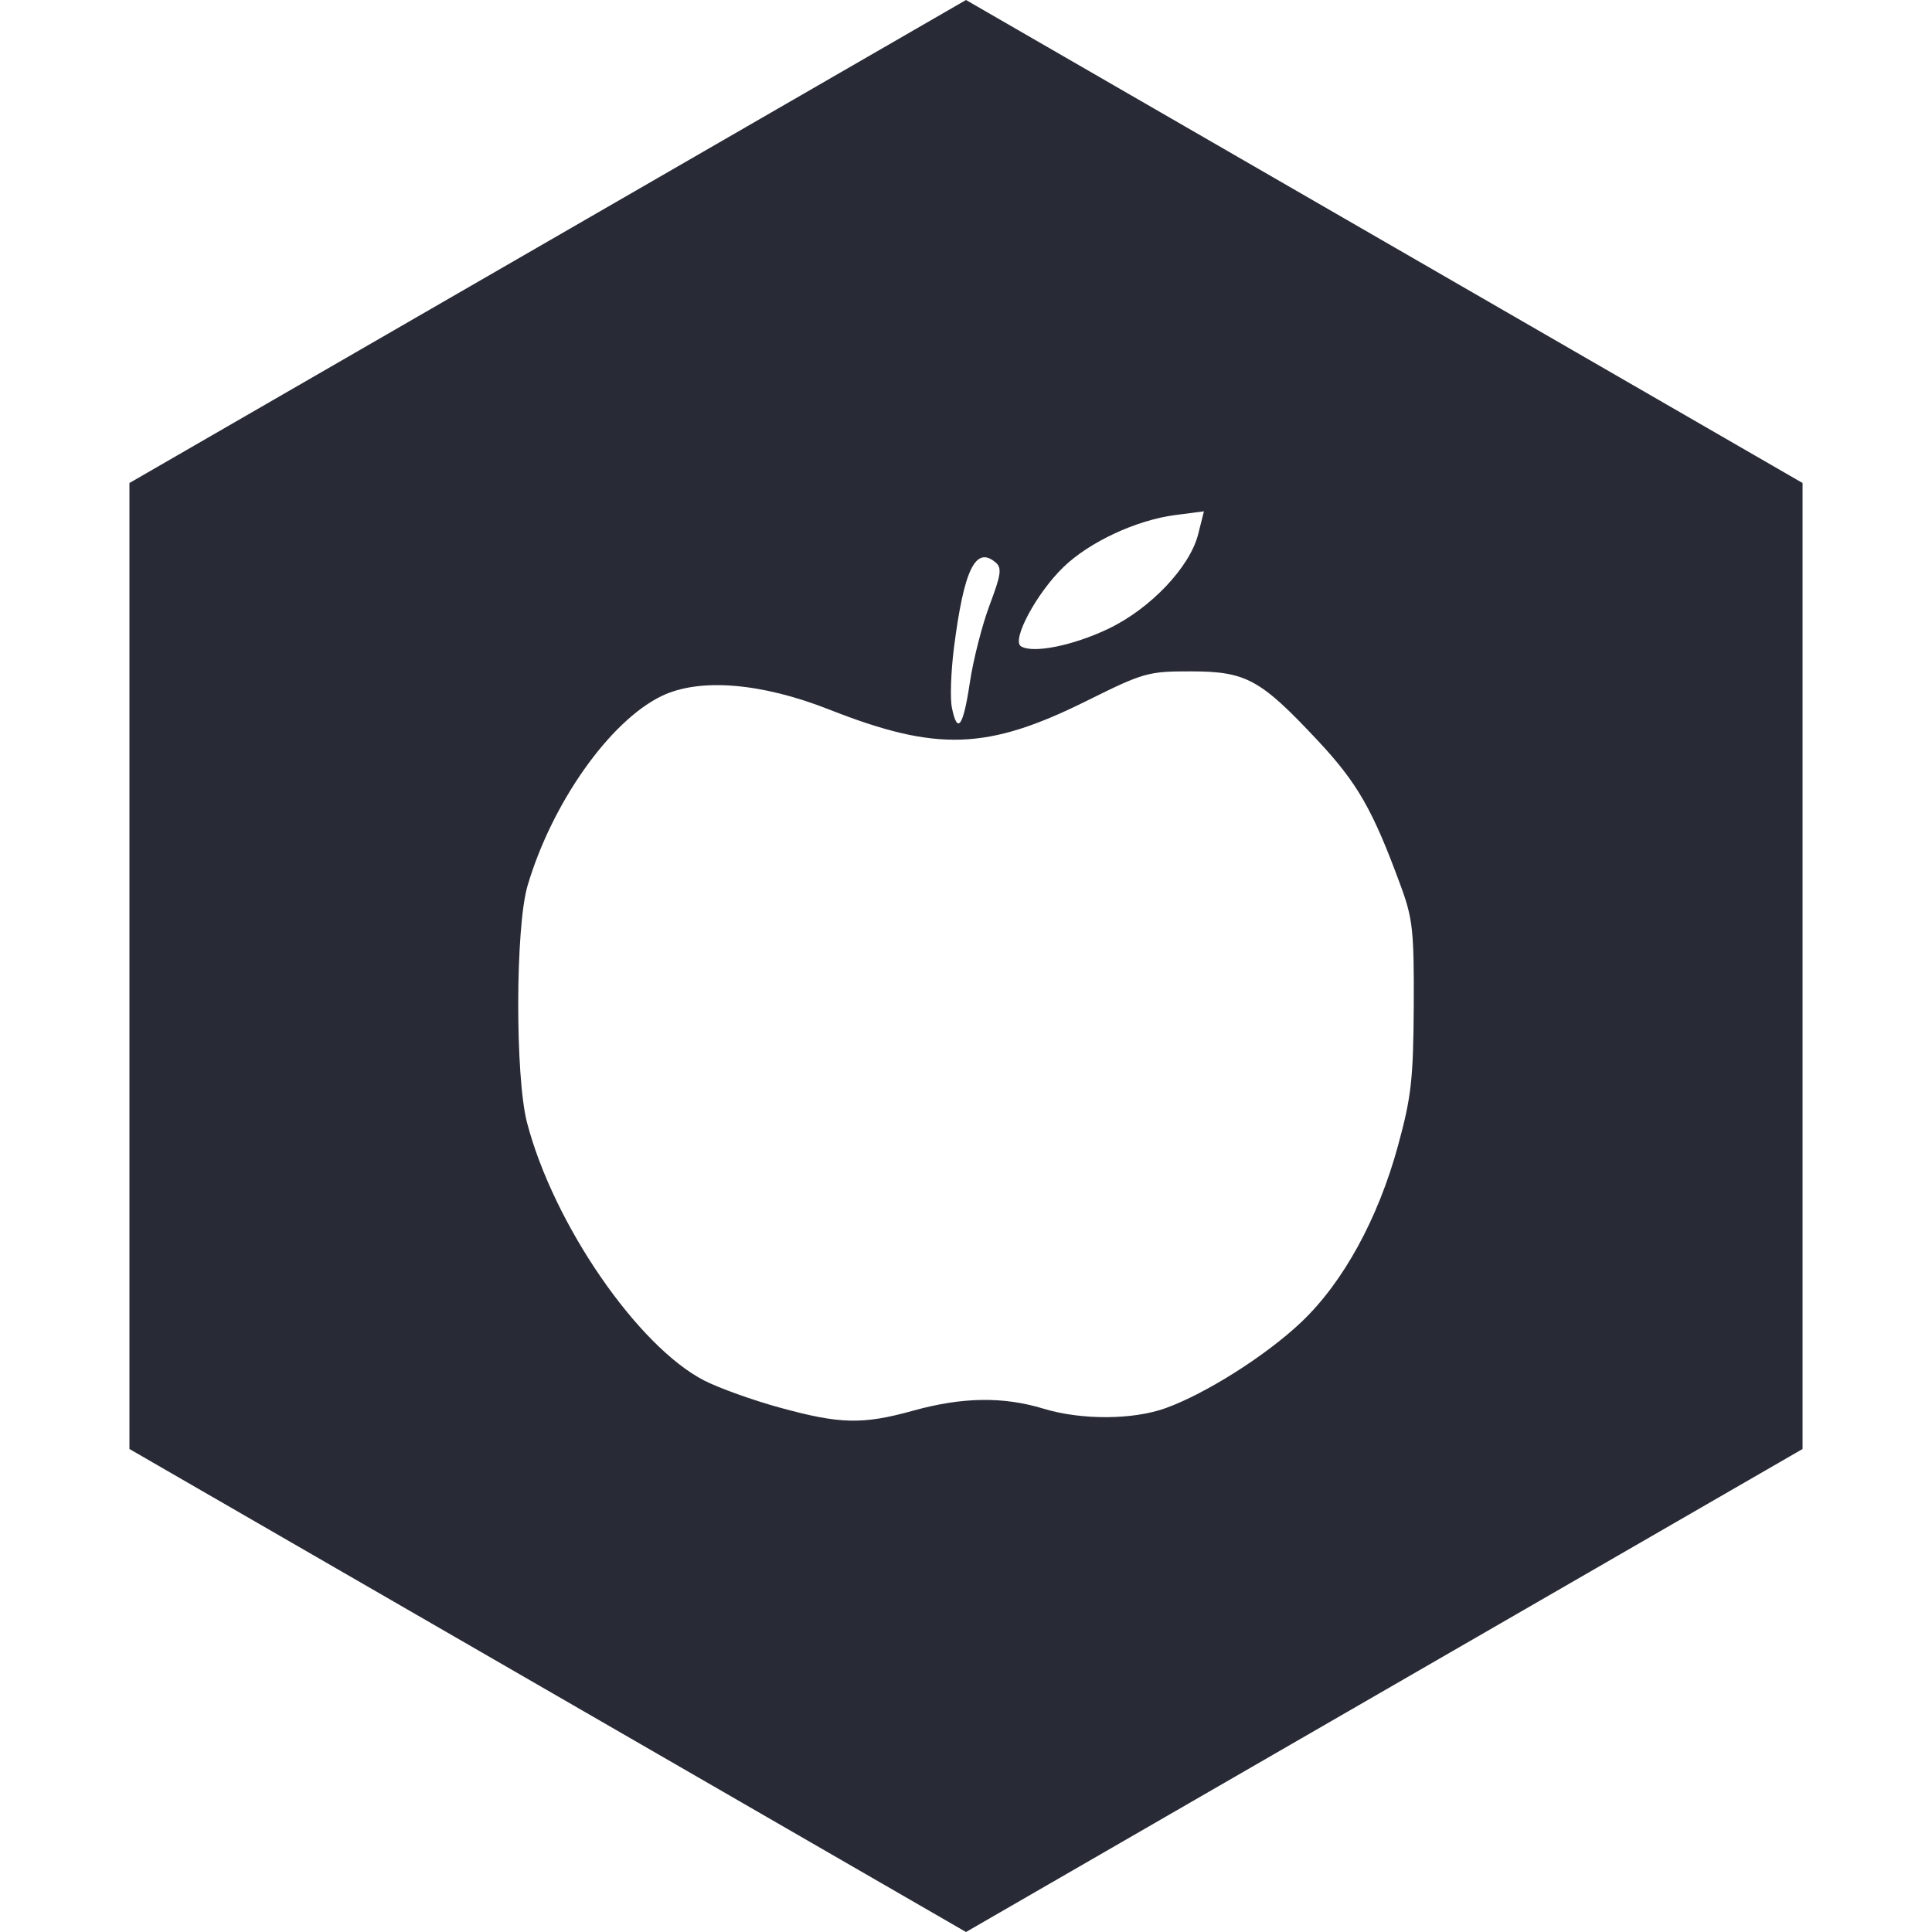 <?xml version="1.0" encoding="UTF-8" standalone="no"?>
<!DOCTYPE svg PUBLIC "-//W3C//DTD SVG 1.1//EN" "http://www.w3.org/Graphics/SVG/1.1/DTD/svg11.dtd">
<svg width="100%" height="100%" viewBox="0 0 32 32" version="1.1" xmlns="http://www.w3.org/2000/svg" xmlns:xlink="http://www.w3.org/1999/xlink" xml:space="preserve" style="fill-rule:evenodd;clip-rule:evenodd;stroke-linejoin:round;stroke-miterlimit:1.414;">
    <path d="M16,0L29.856,8L29.856,24L16,32L2.144,24L2.144,8L16,0ZM12.914,23.314C12.471,23.193 11.909,22.991 11.666,22.867C10.561,22.3 9.166,20.27 8.729,18.593C8.531,17.832 8.536,15.353 8.738,14.67C9.143,13.298 10.099,11.945 10.957,11.529C11.585,11.225 12.606,11.307 13.737,11.753C15.517,12.454 16.353,12.426 18,11.608C18.944,11.139 19.016,11.119 19.725,11.12C20.638,11.121 20.873,11.249 21.816,12.255C22.486,12.97 22.738,13.412 23.202,14.677C23.4,15.215 23.422,15.422 23.416,16.664C23.409,17.872 23.376,18.169 23.156,18.974C22.826,20.184 22.25,21.236 21.557,21.895C20.978,22.446 19.979,23.08 19.31,23.322C18.767,23.519 17.912,23.523 17.283,23.332C16.617,23.129 15.94,23.139 15.129,23.364C14.286,23.598 13.915,23.589 12.914,23.314L12.914,23.314ZM15.766,11.719C15.735,11.567 15.751,11.126 15.799,10.74C15.965,9.437 16.156,9.038 16.486,9.312C16.598,9.405 16.584,9.509 16.391,10.022C16.267,10.352 16.119,10.931 16.063,11.309C15.954,12.039 15.857,12.173 15.766,11.719ZM16.911,10.705C16.749,10.605 17.17,9.82 17.616,9.391C18.047,8.975 18.821,8.615 19.464,8.531L19.941,8.469L19.845,8.85C19.706,9.396 19.053,10.083 18.357,10.415C17.769,10.695 17.109,10.827 16.911,10.705Z" style="fill:rgb(40,42,54);"/>
</svg>
